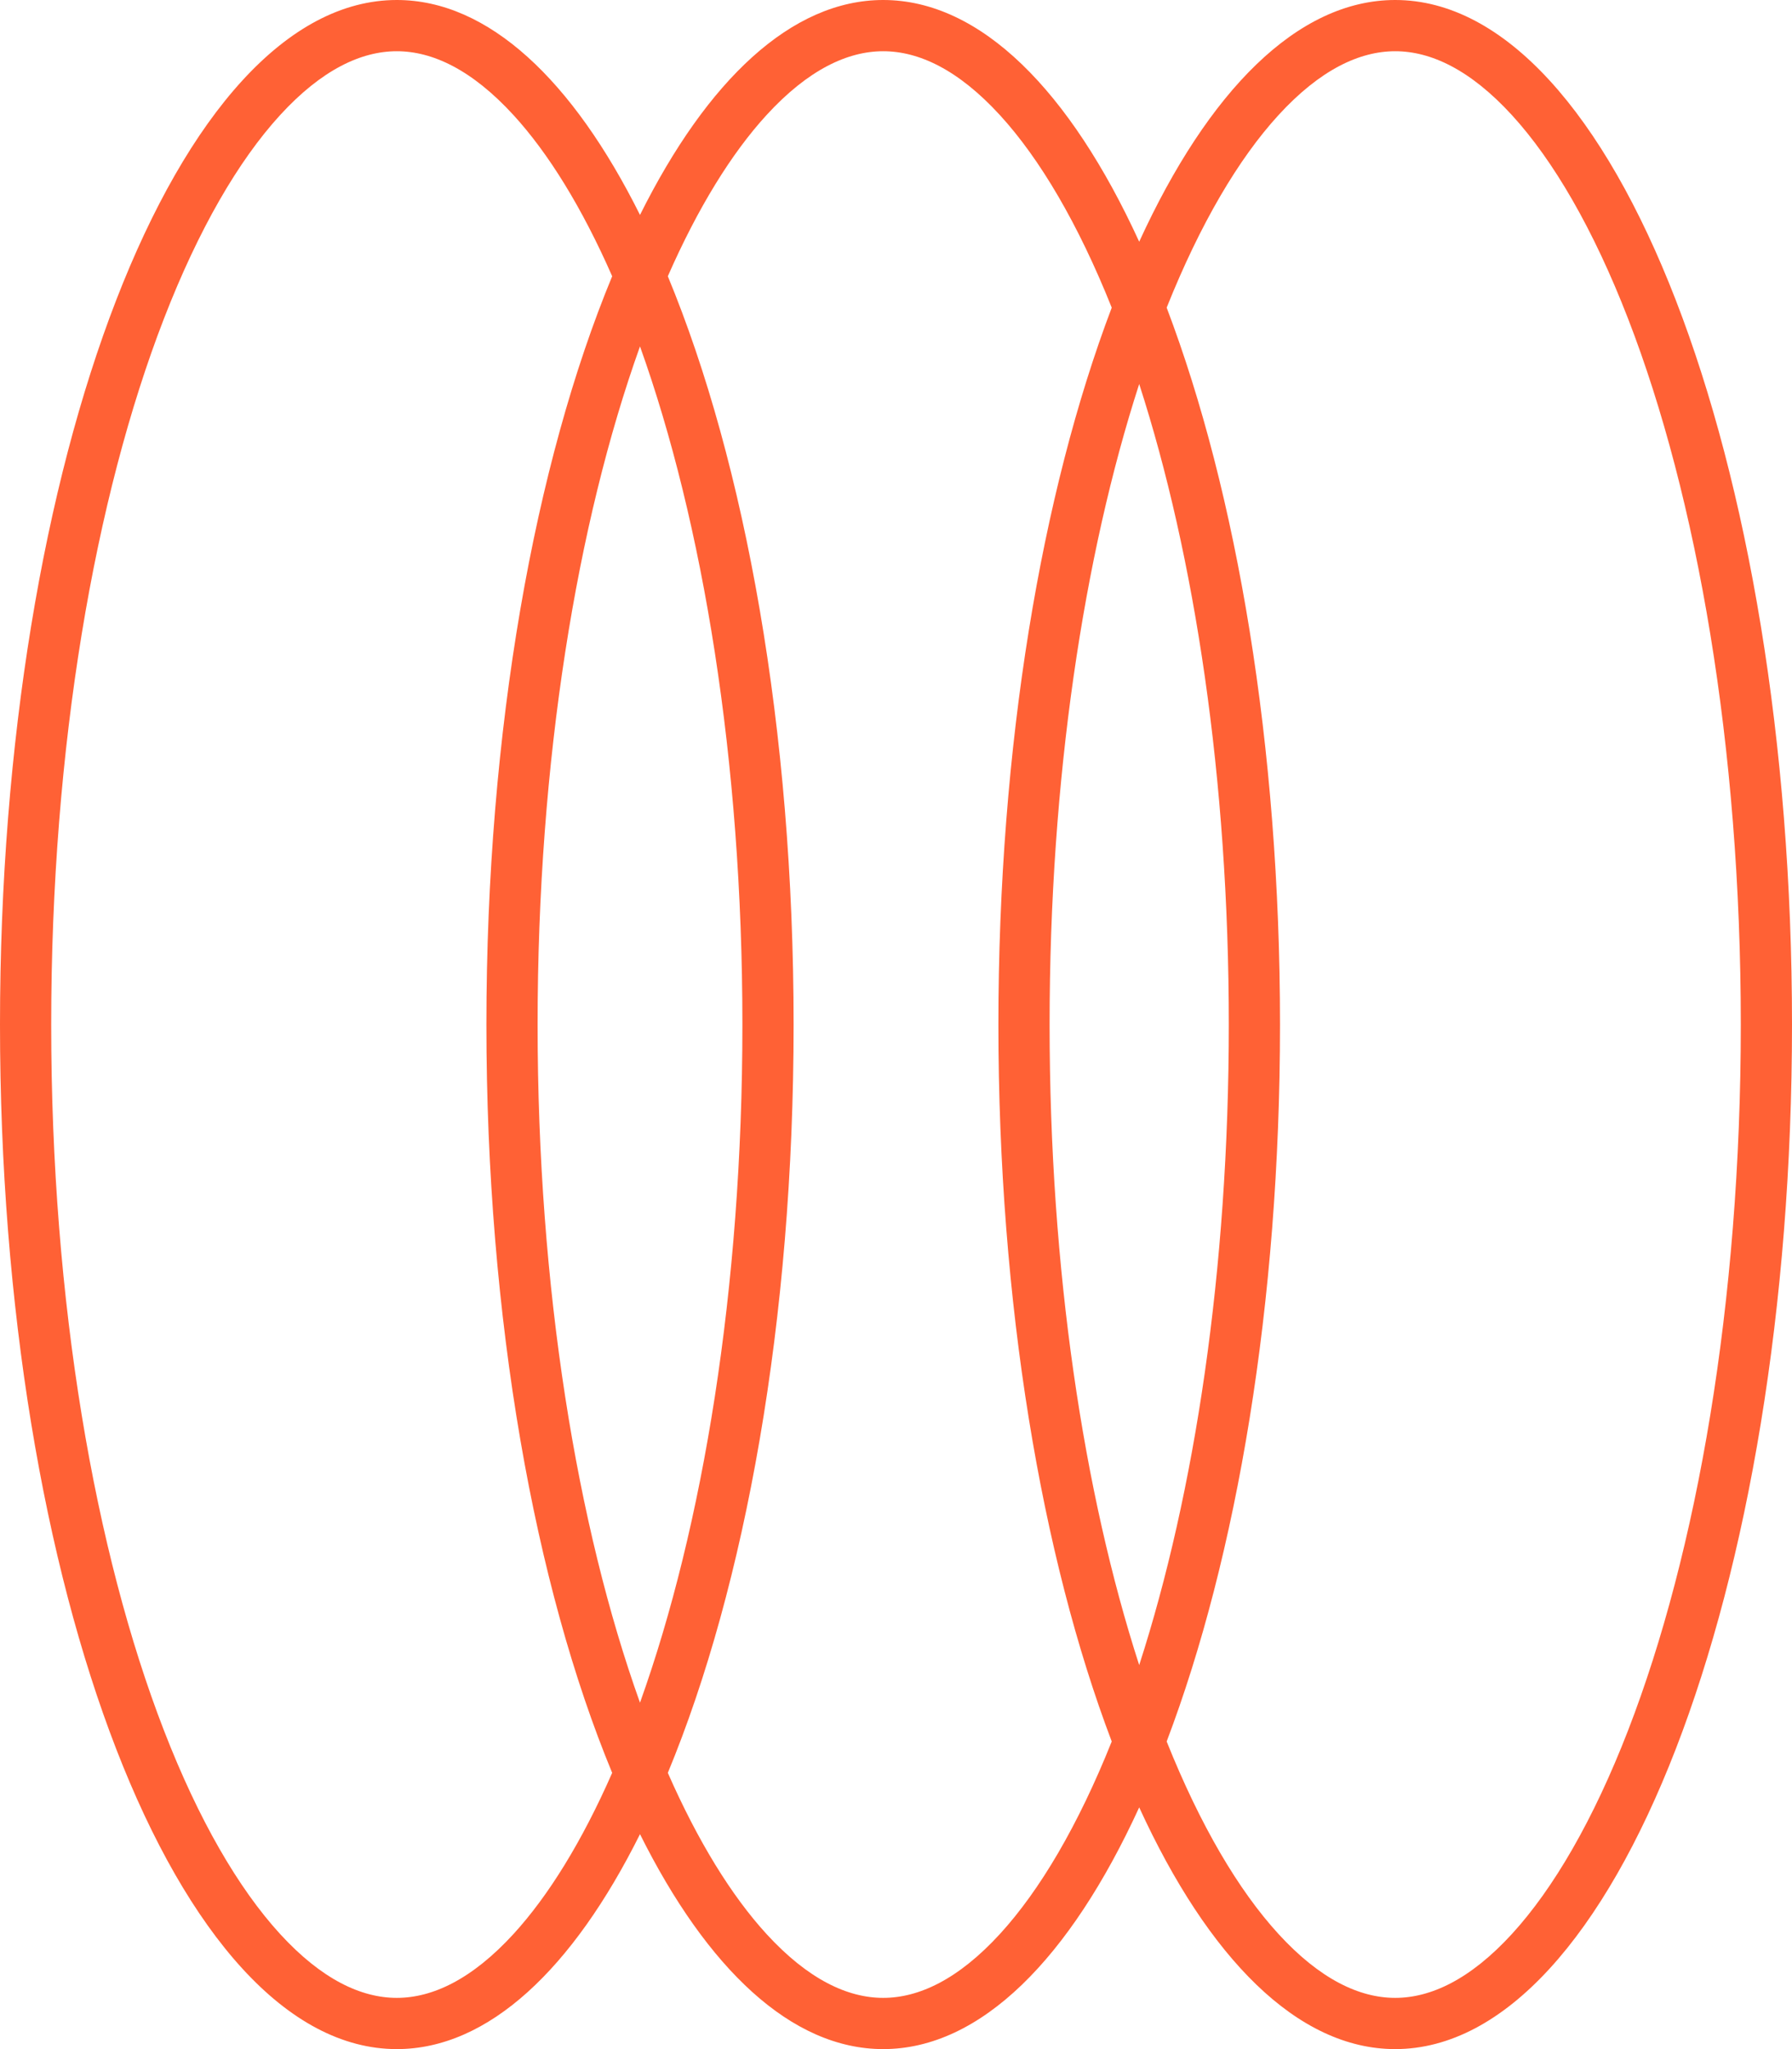 <svg width="70" height="80" viewBox="0 0 70 80" fill="none" xmlns="http://www.w3.org/2000/svg">
<path fill-rule="evenodd" clip-rule="evenodd" d="M10.941 75.506C12.569 77.282 14.111 78 15.5 78C16.889 78 18.431 77.282 20.059 75.506C21.419 74.02 22.731 71.903 23.913 69.215C20.89 61.916 19 51.527 19 40C19 28.473 20.89 18.084 23.913 10.785C22.731 8.096 21.419 5.979 20.059 4.494C18.431 2.718 16.889 2 15.5 2C14.111 2 12.569 2.718 10.941 4.494C9.313 6.272 7.755 8.954 6.405 12.438C3.71 19.393 2 29.137 2 40C2 50.863 3.71 60.607 6.405 67.562C7.755 71.046 9.313 73.728 10.941 75.506ZM15.5 80C19.08 80 22.376 76.868 25 71.609C27.624 76.868 30.92 80 34.5 80C38.311 80 41.801 76.451 44.5 70.563C47.199 76.451 50.689 80 54.5 80C63.06 80 70 62.091 70 40C70 17.909 63.06 0 54.5 0C50.689 0 47.199 3.549 44.5 9.437C41.801 3.549 38.311 0 34.5 0C30.92 0 27.624 3.132 25 8.391C22.376 3.132 19.08 0 15.5 0C6.94 0 0 17.909 0 40C-2.7141e-06 62.091 6.94 80 15.5 80ZM43.427 12.011C42.116 8.734 40.62 6.198 39.059 4.494C37.431 2.718 35.889 2 34.5 2C33.111 2 31.569 2.718 29.941 4.494C28.581 5.979 27.269 8.096 26.087 10.785C29.11 18.084 31 28.473 31 40C31 51.527 29.11 61.916 26.087 69.215C27.269 71.903 28.581 74.02 29.941 75.506C31.569 77.282 33.111 78 34.5 78C35.889 78 37.431 77.282 39.059 75.506C40.62 73.802 42.116 71.266 43.427 67.99C40.688 60.775 39 50.897 39 40C39 29.104 40.688 19.225 43.427 12.011ZM44.5 65.007C42.333 58.31 41 49.591 41 40C41 30.409 42.333 21.69 44.5 14.993C46.667 21.69 48 30.409 48 40C48 49.591 46.667 58.31 44.5 65.007ZM45.573 67.99C48.312 60.775 50 50.897 50 40C50 29.104 48.312 19.225 45.573 12.011C46.884 8.734 48.38 6.198 49.941 4.494C51.569 2.718 53.111 2 54.5 2C55.889 2 57.431 2.718 59.059 4.494C60.687 6.272 62.245 8.954 63.595 12.438C66.29 19.393 68 29.137 68 40C68 50.863 66.29 60.607 63.595 67.562C62.245 71.046 60.687 73.728 59.059 75.506C57.431 77.282 55.889 78 54.5 78C53.111 78 51.569 77.282 49.941 75.506C48.38 73.802 46.884 71.266 45.573 67.99ZM29 40C29 29.691 27.46 20.39 25 13.524C22.54 20.39 21 29.691 21 40C21 50.309 22.54 59.609 25 66.475C27.46 59.609 29 50.309 29 40Z" fill="#FF6135"/>
</svg>
